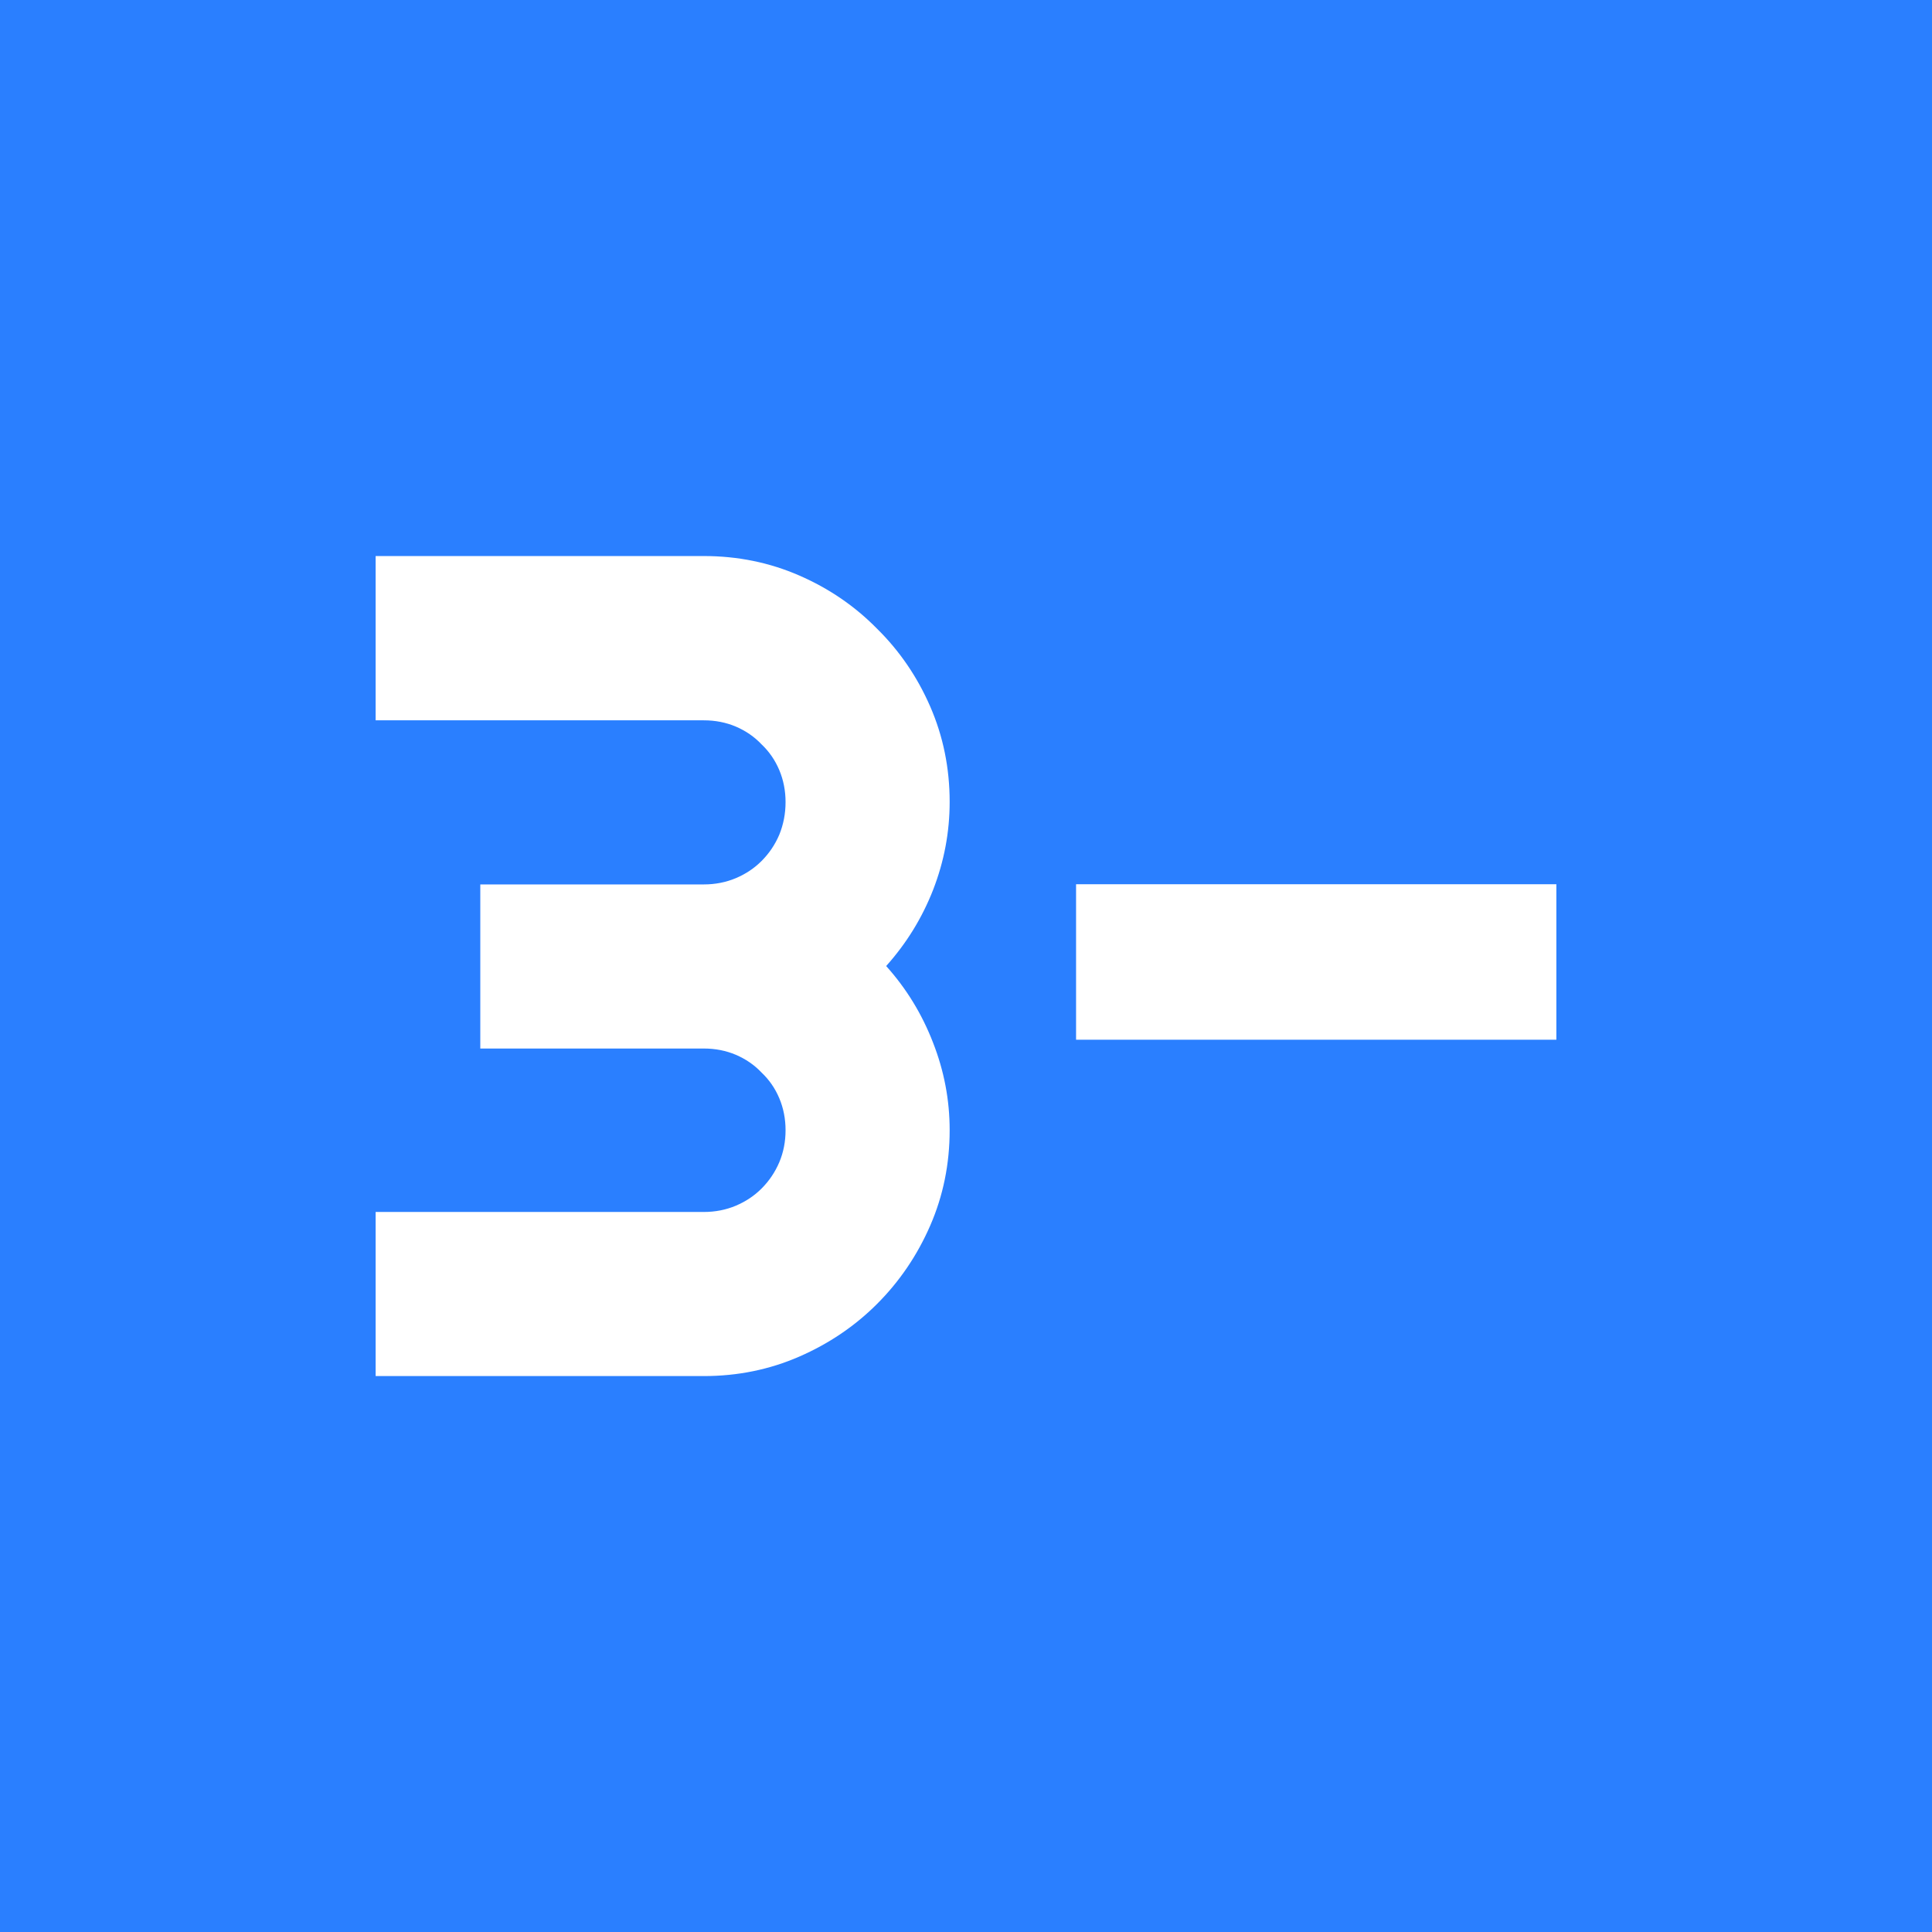 <?xml version="1.0" encoding="UTF-8" standalone="no"?>
<svg
   xmlns:dc="http://purl.org/dc/elements/1.1/"
   xmlns:cc="http://creativecommons.org/ns#"
   xmlns:rdf="http://www.w3.org/1999/02/22-rdf-syntax-ns#"
   xmlns:svg="http://www.w3.org/2000/svg"
   xmlns="http://www.w3.org/2000/svg"
   id="svg8"
   version="1.1"
   viewBox="0 0 32.341 32.341"
   height="122.232"
   width="122.232">
  <defs
     id="defs2" />
  <g
     transform="translate(-56.804,-115.809)"
     id="layer1">
    <path
       id="rect4514"
       d="m 56.804,115.809 v 32.341 h 32.341 v -32.341 z m 6.288,9.308 h 5.494 c 0.568,0 1.101,0.109 1.598,0.326 0.498,0.217 0.931,0.513 1.301,0.89 0.376,0.37 0.673,0.804 0.89,1.302 0.217,0.498 0.326,1.03 0.326,1.598 0,0.504 -0.092,0.996 -0.278,1.474 -0.185,0.472 -0.447,0.896 -0.785,1.273 0.338,0.376 0.6,0.804 0.785,1.283 0.185,0.472 0.278,0.96 0.278,1.464 0,0.568 -0.109,1.101 -0.326,1.599 -0.217,0.498 -0.514,0.935 -0.89,1.311 -0.37,0.37 -0.804,0.664 -1.301,0.881 -0.498,0.217 -1.03,0.326 -1.598,0.326 h -5.494 v -2.747 h 5.494 c 0.191,0 0.37,-0.035 0.536,-0.105 0.166,-0.07 0.309,-0.166 0.43,-0.287 0.128,-0.128 0.226,-0.274 0.297,-0.44 0.07,-0.166 0.105,-0.345 0.105,-0.536 0,-0.191 -0.035,-0.37 -0.105,-0.536 -0.07,-0.166 -0.169,-0.309 -0.297,-0.43 -0.121,-0.128 -0.265,-0.226 -0.43,-0.297 -0.166,-0.07 -0.344,-0.105 -0.536,-0.105 h -3.742 v -2.747 h 3.742 c 0.191,0 0.37,-0.035 0.536,-0.105 0.166,-0.07 0.309,-0.166 0.43,-0.287 0.128,-0.128 0.226,-0.274 0.297,-0.44 0.07,-0.172 0.105,-0.354 0.105,-0.546 0,-0.191 -0.035,-0.37 -0.105,-0.536 -0.07,-0.166 -0.169,-0.31 -0.297,-0.431 -0.121,-0.128 -0.265,-0.226 -0.43,-0.297 -0.166,-0.07 -0.344,-0.105 -0.536,-0.105 h -5.494 z m 11.725,5.494 h 8.04 v 2.603 h -8.04 z"
       style="opacity:1;vector-effect:none;fill:#2a7fff;fill-opacity:1;fill-rule:evenodd;stroke:none;stroke-width:0.265px;stroke-linecap:butt;stroke-linejoin:miter;stroke-miterlimit:4;stroke-dasharray:none;stroke-dashoffset:0;stroke-opacity:1" />
  </g>
</svg>
